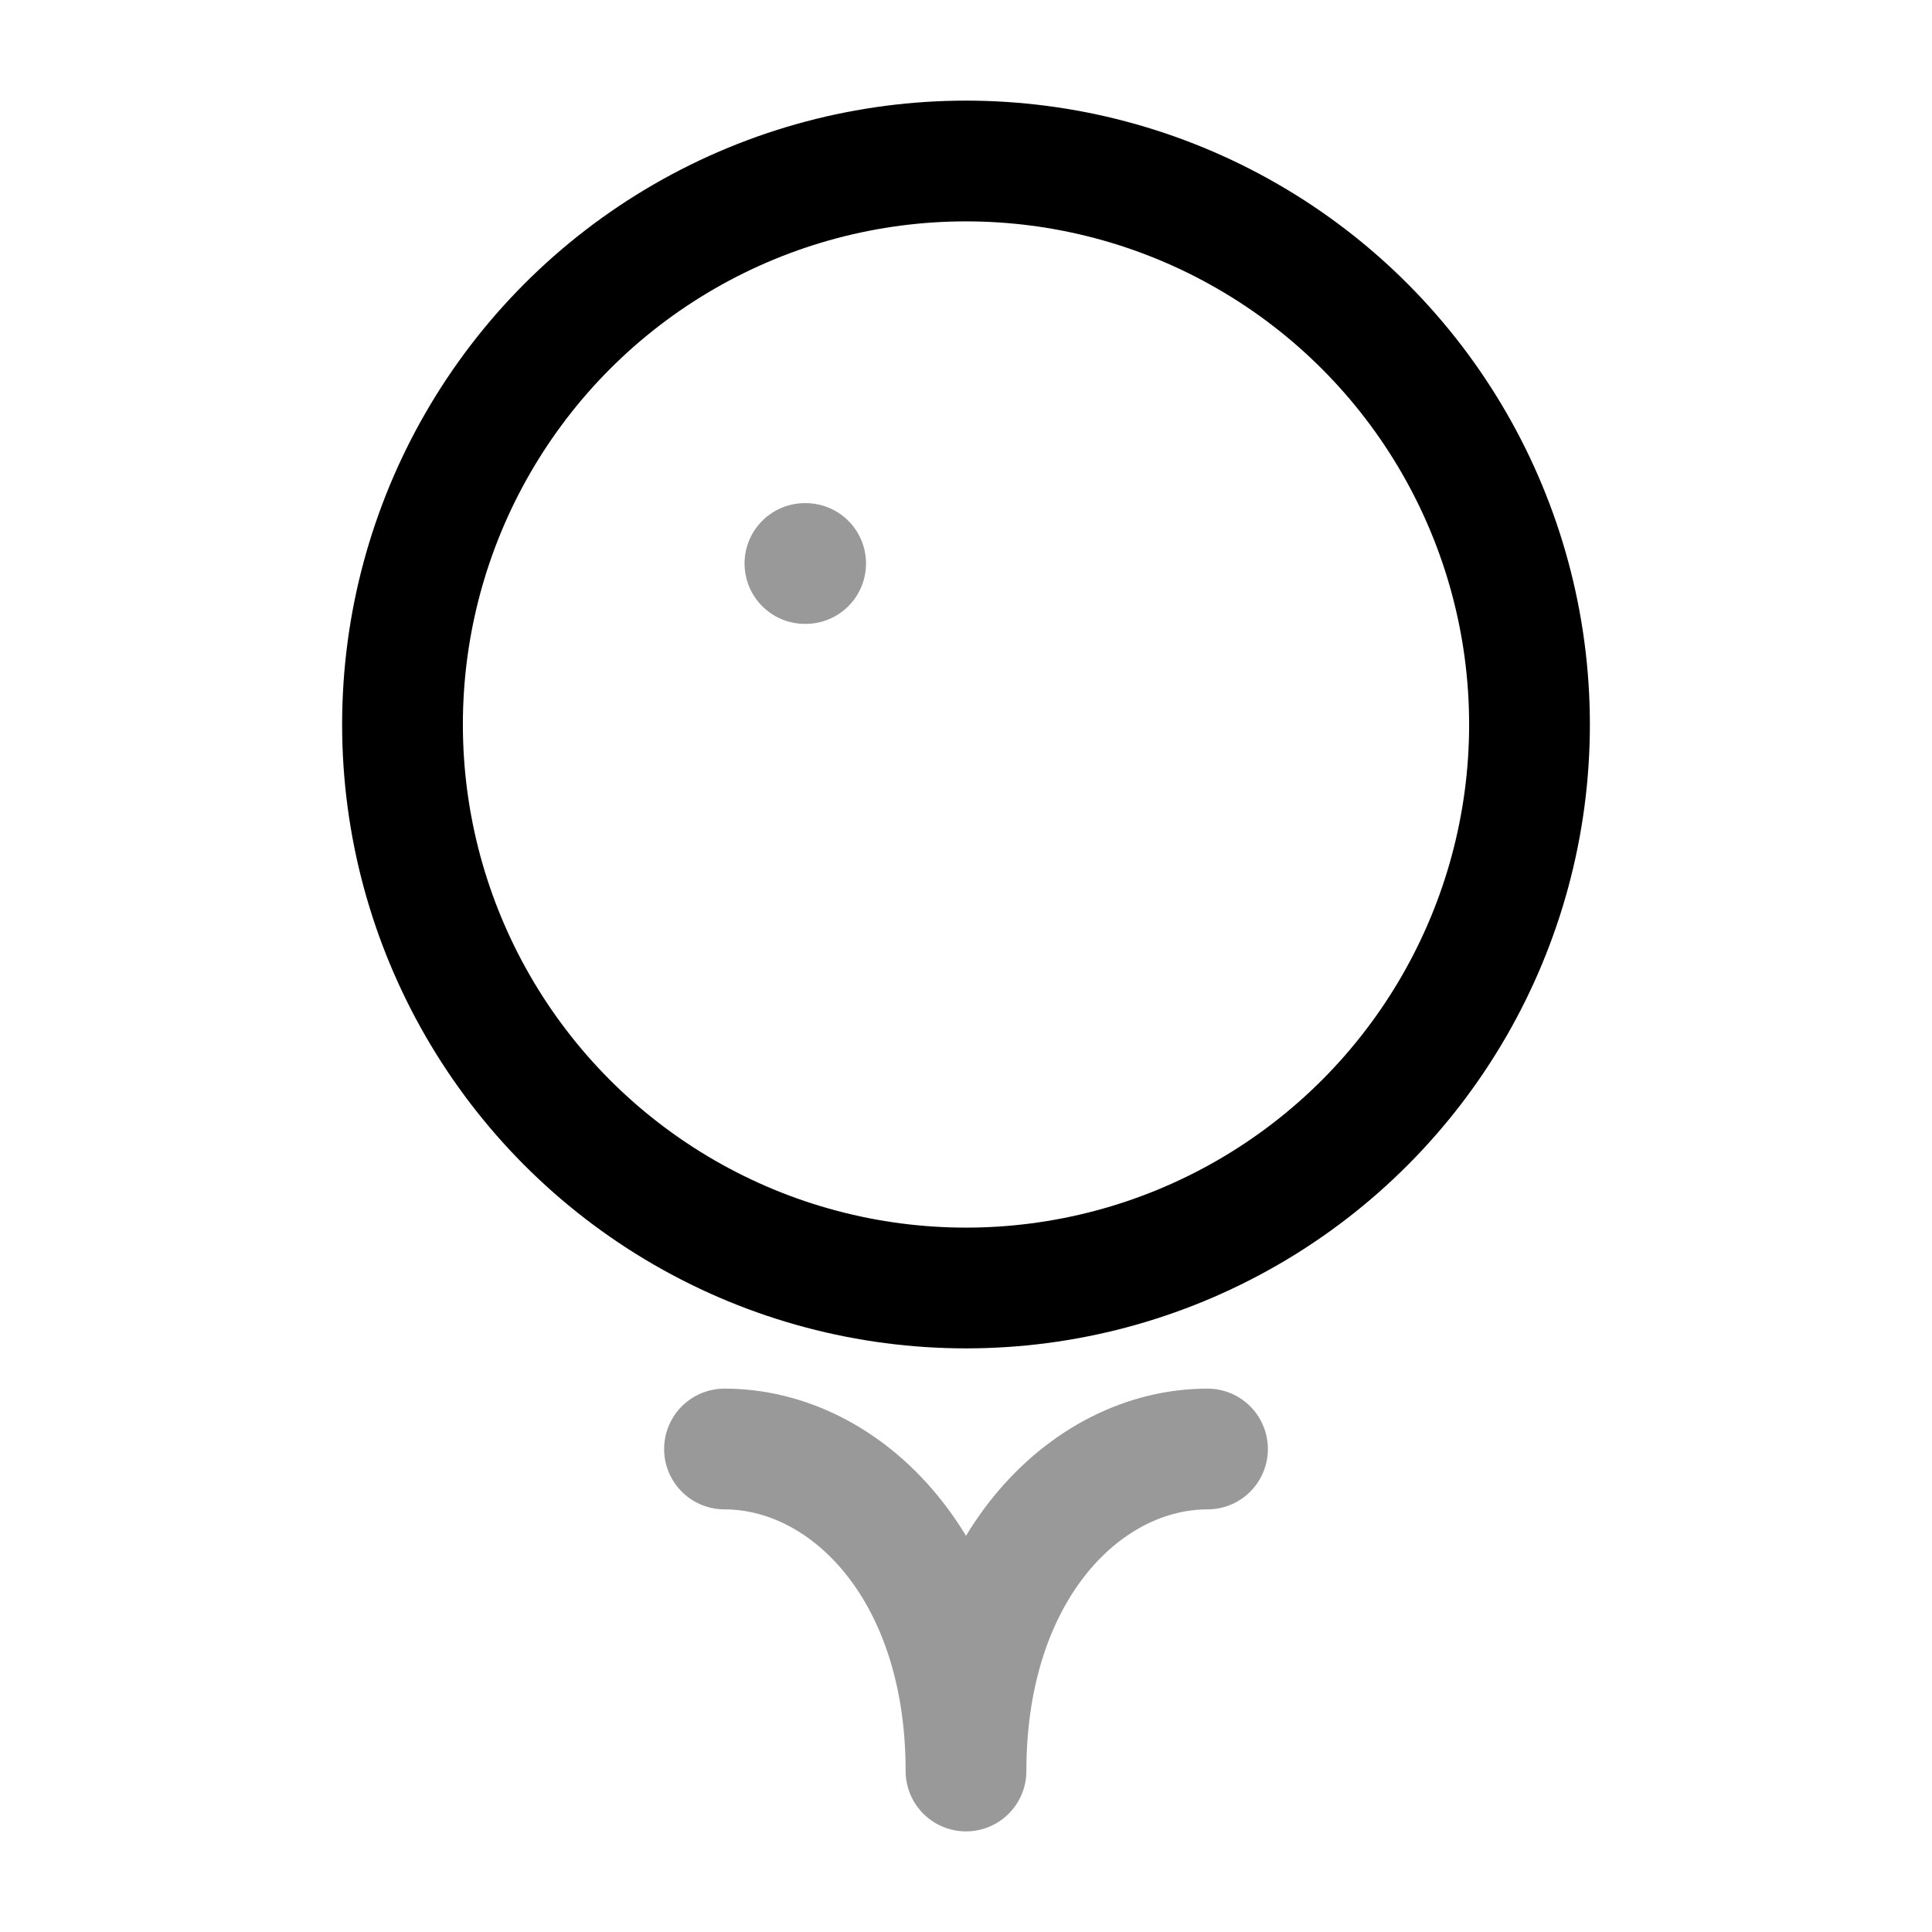 <svg width="24" height="24" viewBox="0 0 24 24" fill="none" xmlns="http://www.w3.org/2000/svg">
<circle cx="12" cy="9" r="7" stroke="currentColor" stroke-width="1.5" stroke-linecap="round" stroke-linejoin="round"/>
<path opacity="0.4" d="M10.008 7L9.999 7" stroke="currentColor" stroke-width="1.5" stroke-linecap="round" stroke-linejoin="round"/>
<path opacity="0.4" d="M9 18C10.5 18 12 19.462 12 22C12 19.462 13.5 18 15 18" stroke="currentColor" stroke-width="1.5" stroke-linecap="round" stroke-linejoin="round"/>
</svg>
